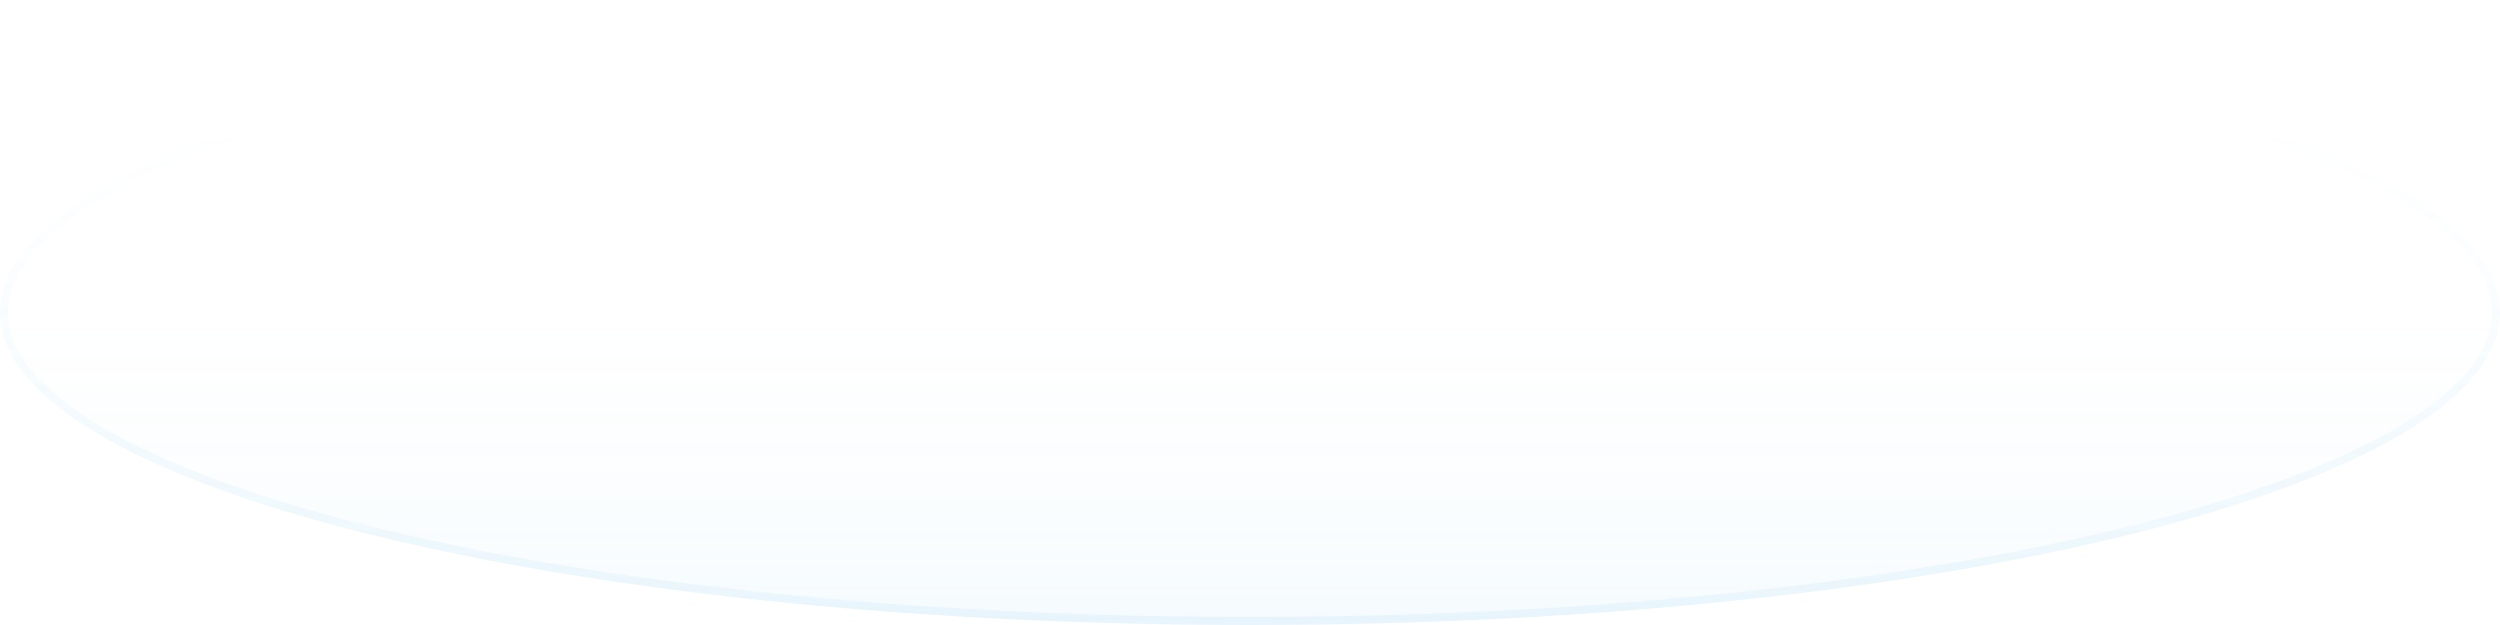 <svg width="312" height="78" viewBox="0 0 312 78" fill="none" xmlns="http://www.w3.org/2000/svg">
<ellipse cx="156" cy="39" rx="156" ry="39" fill="url(#paint0_linear_28747_4087)" fill-opacity="0.06"/>
<path d="M311.5 39C311.5 44.099 307.354 49.099 299.486 53.75C291.652 58.381 280.281 62.569 266.187 66.092C238.007 73.137 199.05 77.5 156 77.5C112.95 77.5 73.993 73.137 45.813 66.092C31.719 62.569 20.348 58.381 12.514 53.75C4.646 49.099 0.5 44.099 0.5 39C0.5 33.901 4.646 28.901 12.514 24.25C20.348 19.619 31.719 15.431 45.813 11.908C73.993 4.863 112.95 0.5 156 0.5C199.05 0.5 238.007 4.863 266.187 11.908C280.281 15.431 291.652 19.619 299.486 24.25C307.354 28.901 311.5 33.901 311.5 39Z" stroke="url(#paint1_linear_28747_4087)" stroke-opacity="0.08"/>
<defs>
<linearGradient id="paint0_linear_28747_4087" x1="156" y1="78" x2="156" y2="39" gradientUnits="userSpaceOnUse">
<stop stop-color="#4DB5EA"/>
<stop offset="0.245" stop-color="#4DB5EA" stop-opacity="0.53"/>
<stop offset="1" stop-color="#4DB5EA" stop-opacity="0"/>
</linearGradient>
<linearGradient id="paint1_linear_28747_4087" x1="156" y1="78" x2="156" y2="15.802" gradientUnits="userSpaceOnUse">
<stop stop-color="#4DB5EA"/>
<stop offset="1" stop-color="#4DB5EA" stop-opacity="0"/>
</linearGradient>
</defs>
</svg>

